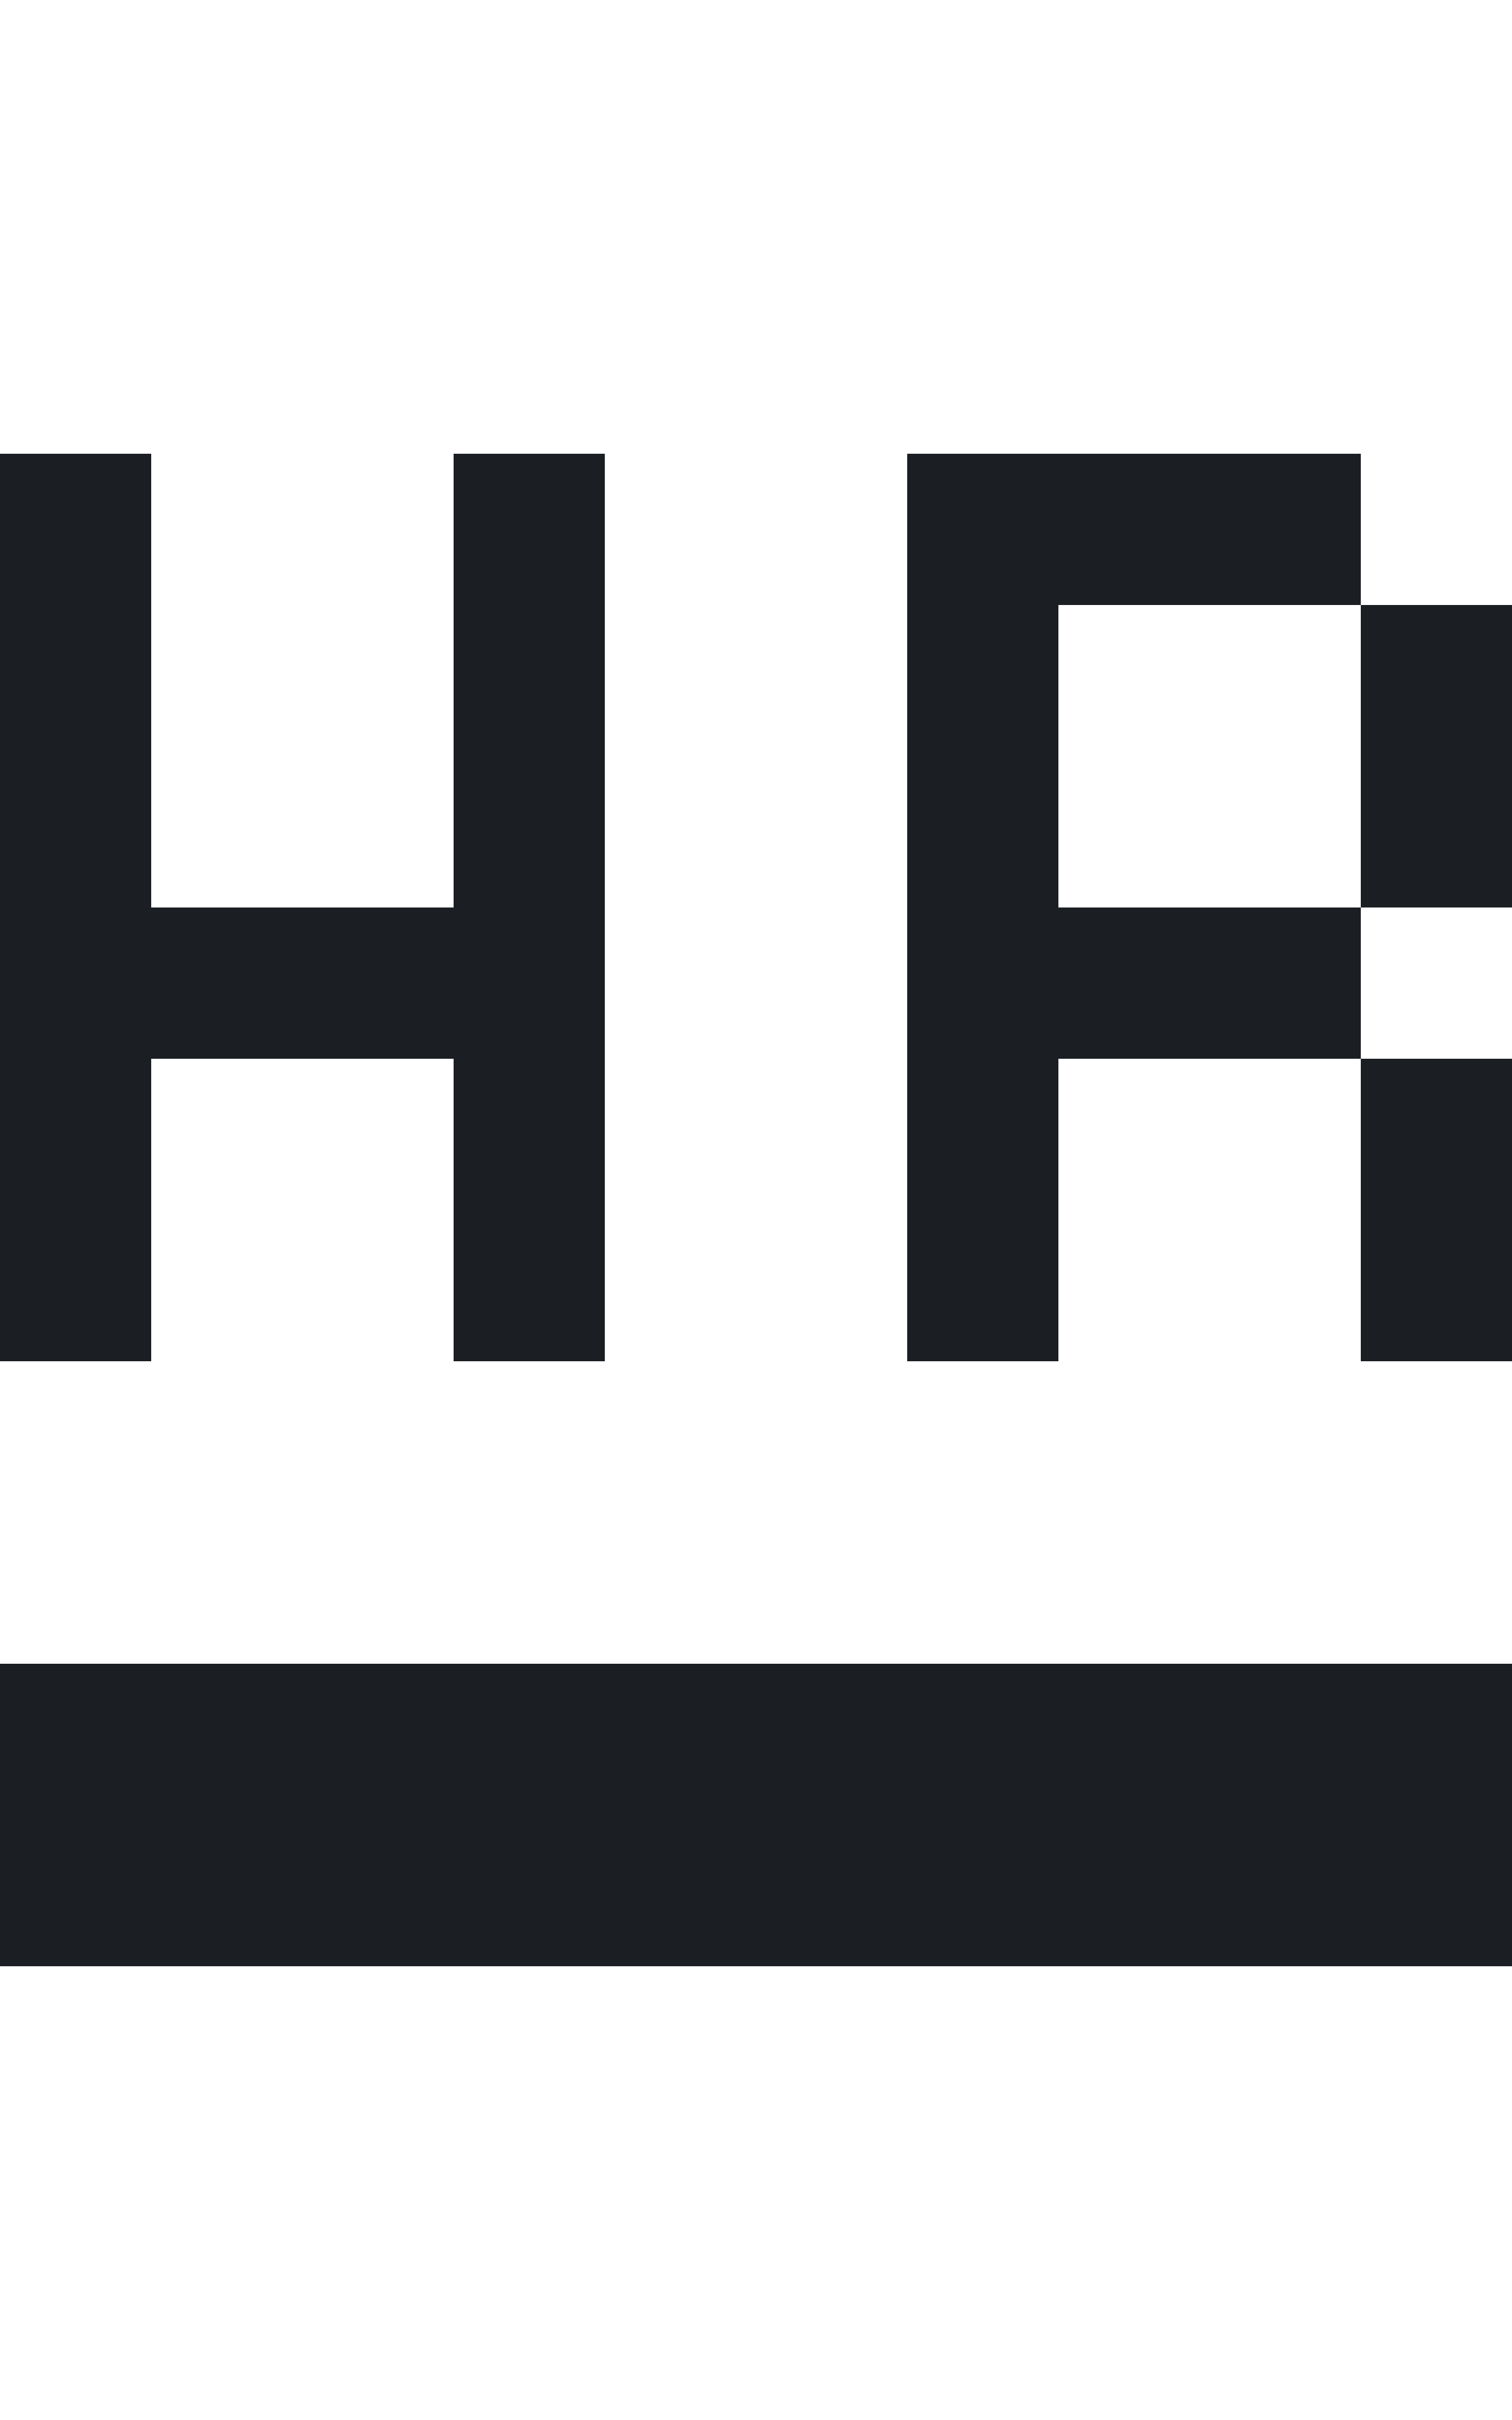 <svg width="10" height="16" viewBox="0 0 10 16" fill="none" xmlns="http://www.w3.org/2000/svg">
<path fill-rule="evenodd" clip-rule="evenodd" d="M1 7H3V9H4V3H3V6H1V3H0V9H1V7ZM10 9V7H9V9H10ZM10 6V4H9V6H10ZM7 6V4H9V3H6V9H7V7H9V6H7ZM0 13H10V11H0V13Z" fill="#1B1F23"/>
</svg>
